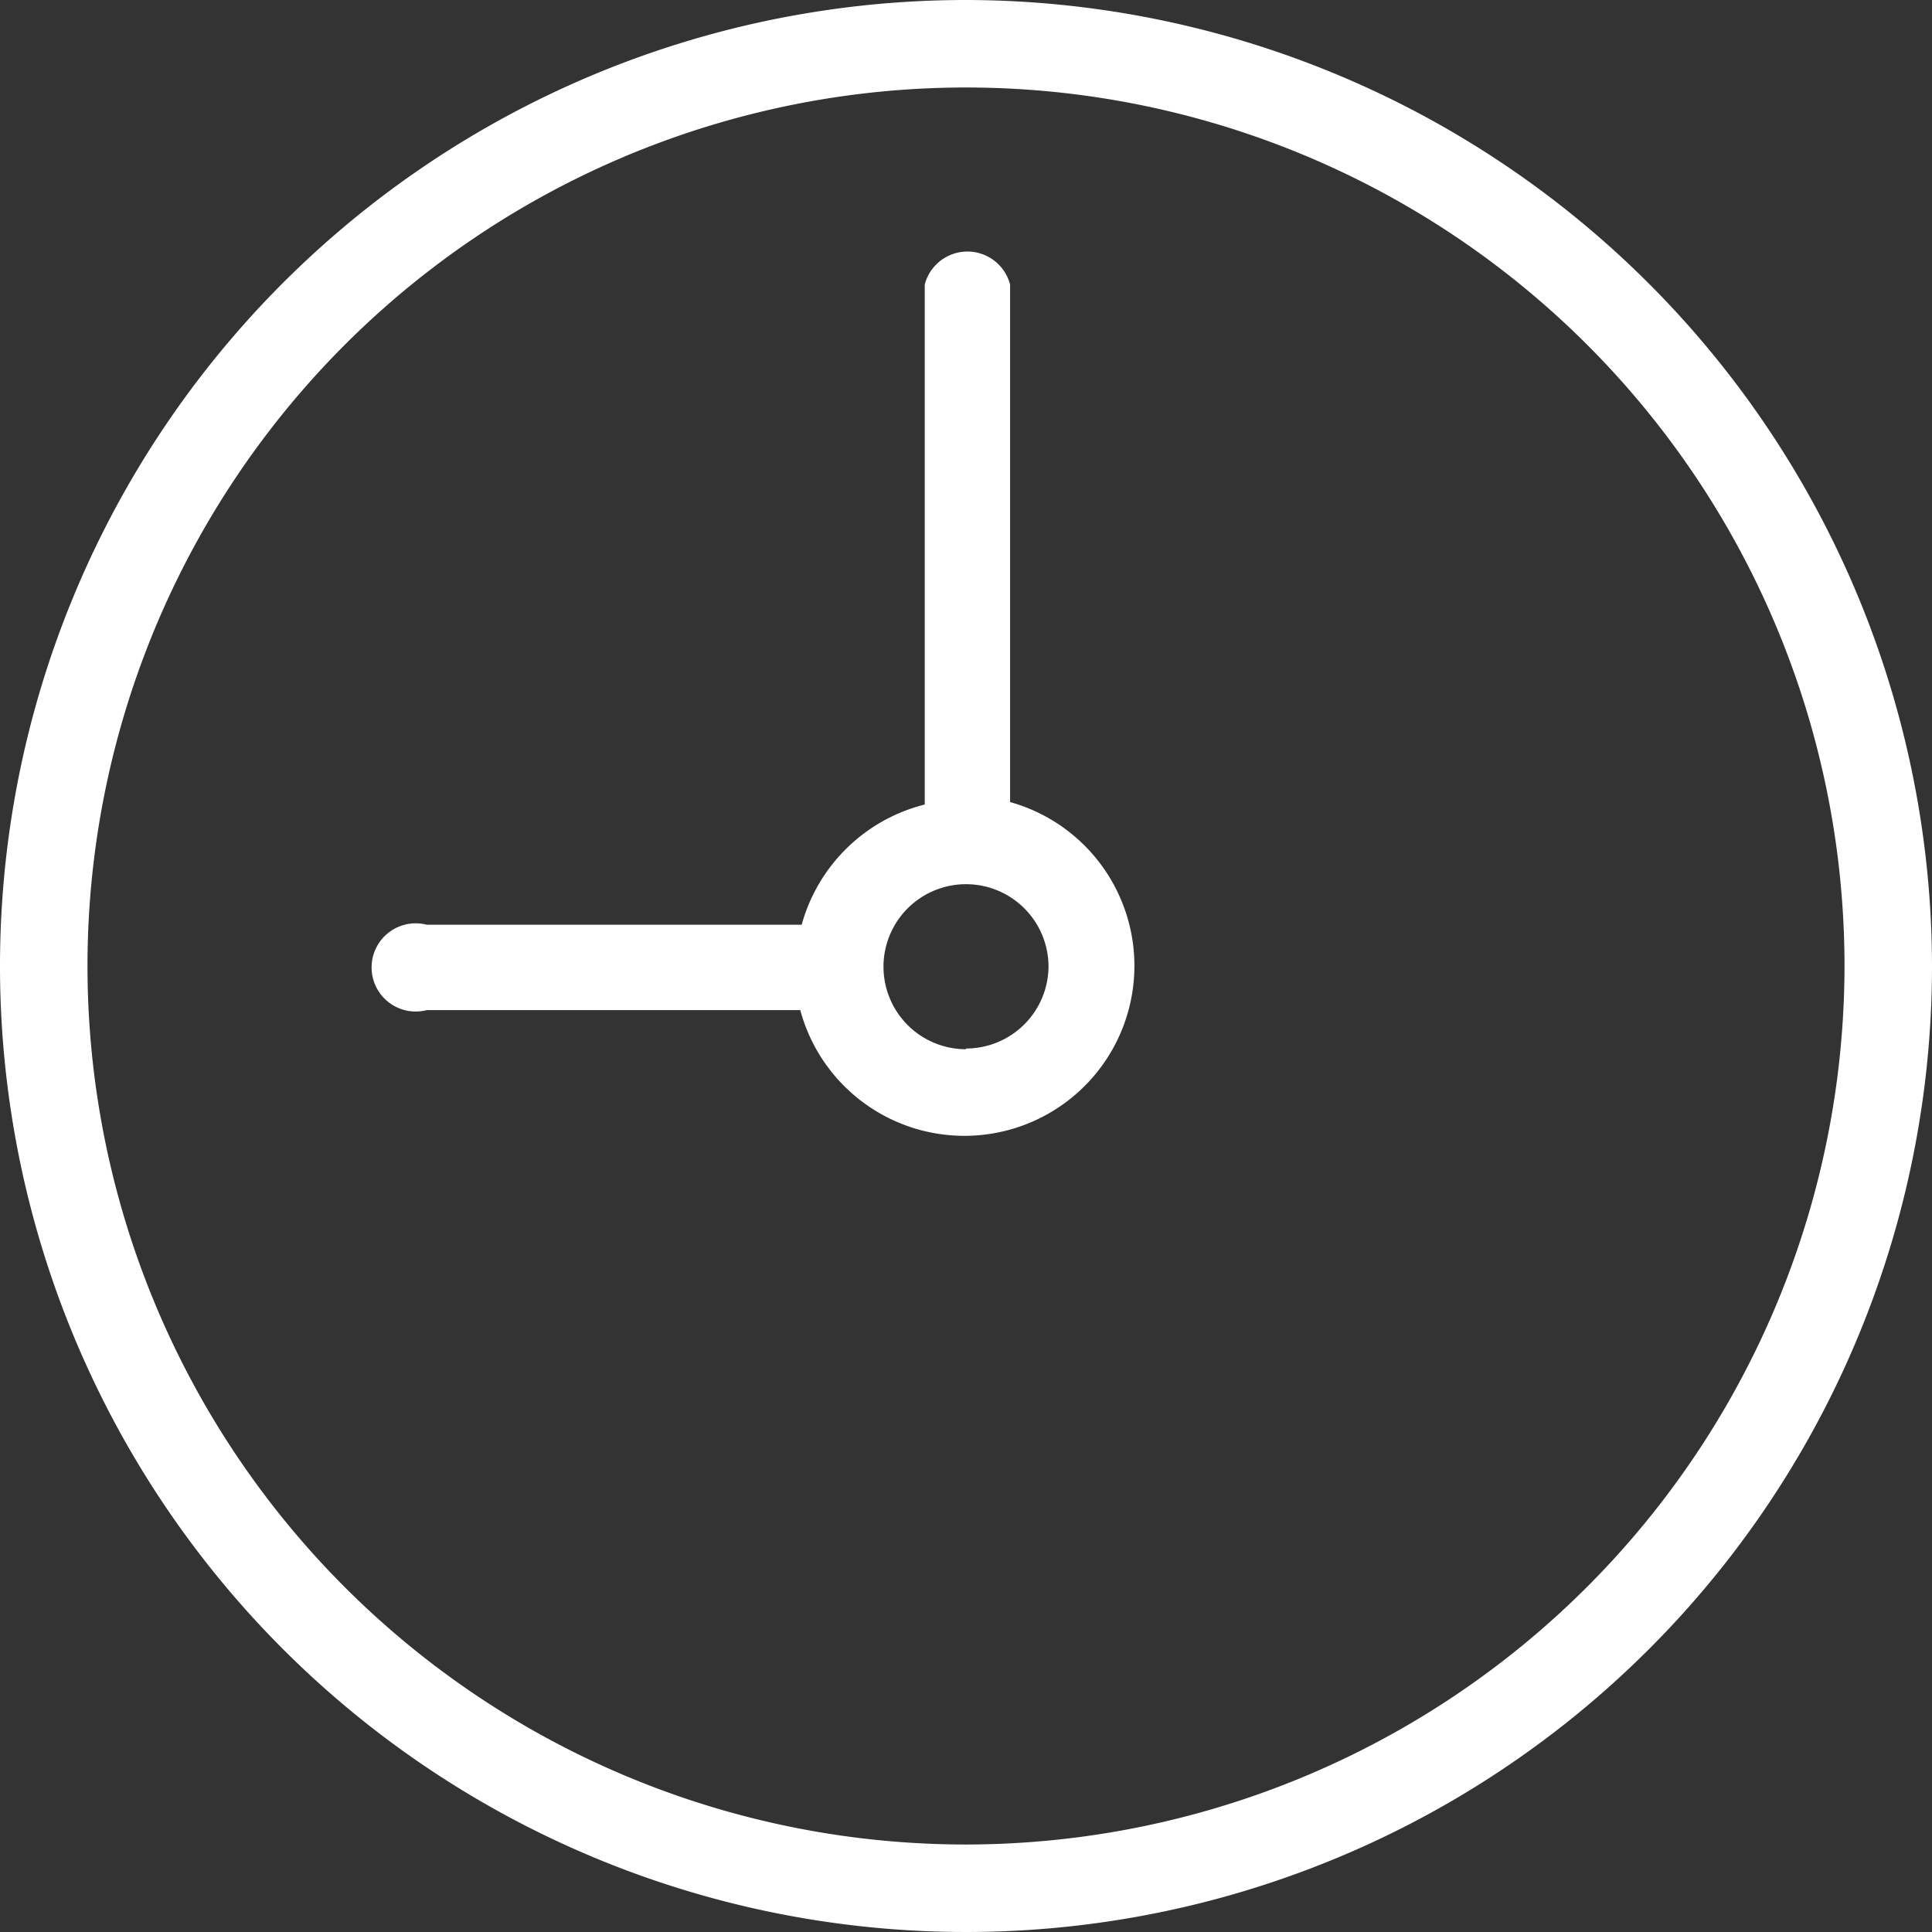 <svg xmlns="http://www.w3.org/2000/svg" width="27.16" height="27.16" viewBox="0 0 27.16 27.16"><rect x="0" y="0" width="27.16" height="27.16" fill="#333333" stroke="none"/><title>time</title><path d="M13.58,0A13.58,13.58,0,1,0,27.16,13.58,13.6,13.6,0,0,0,13.58,0Zm0,25.93A12.35,12.35,0,1,1,25.93,13.58,12.36,12.36,0,0,1,13.58,25.93Zm.62-14.65V4A.62.62,0,0,0,13,4v7.31A2.4,2.4,0,0,0,11.27,13H6A.62.62,0,1,0,6,14.2h5.25a2.39,2.39,0,1,0,2.93-2.93Zm-.62,3.47a1.16,1.16,0,1,1,1.16-1.16A1.16,1.16,0,0,1,13.58,14.74Z" fill="#fff"/></svg>